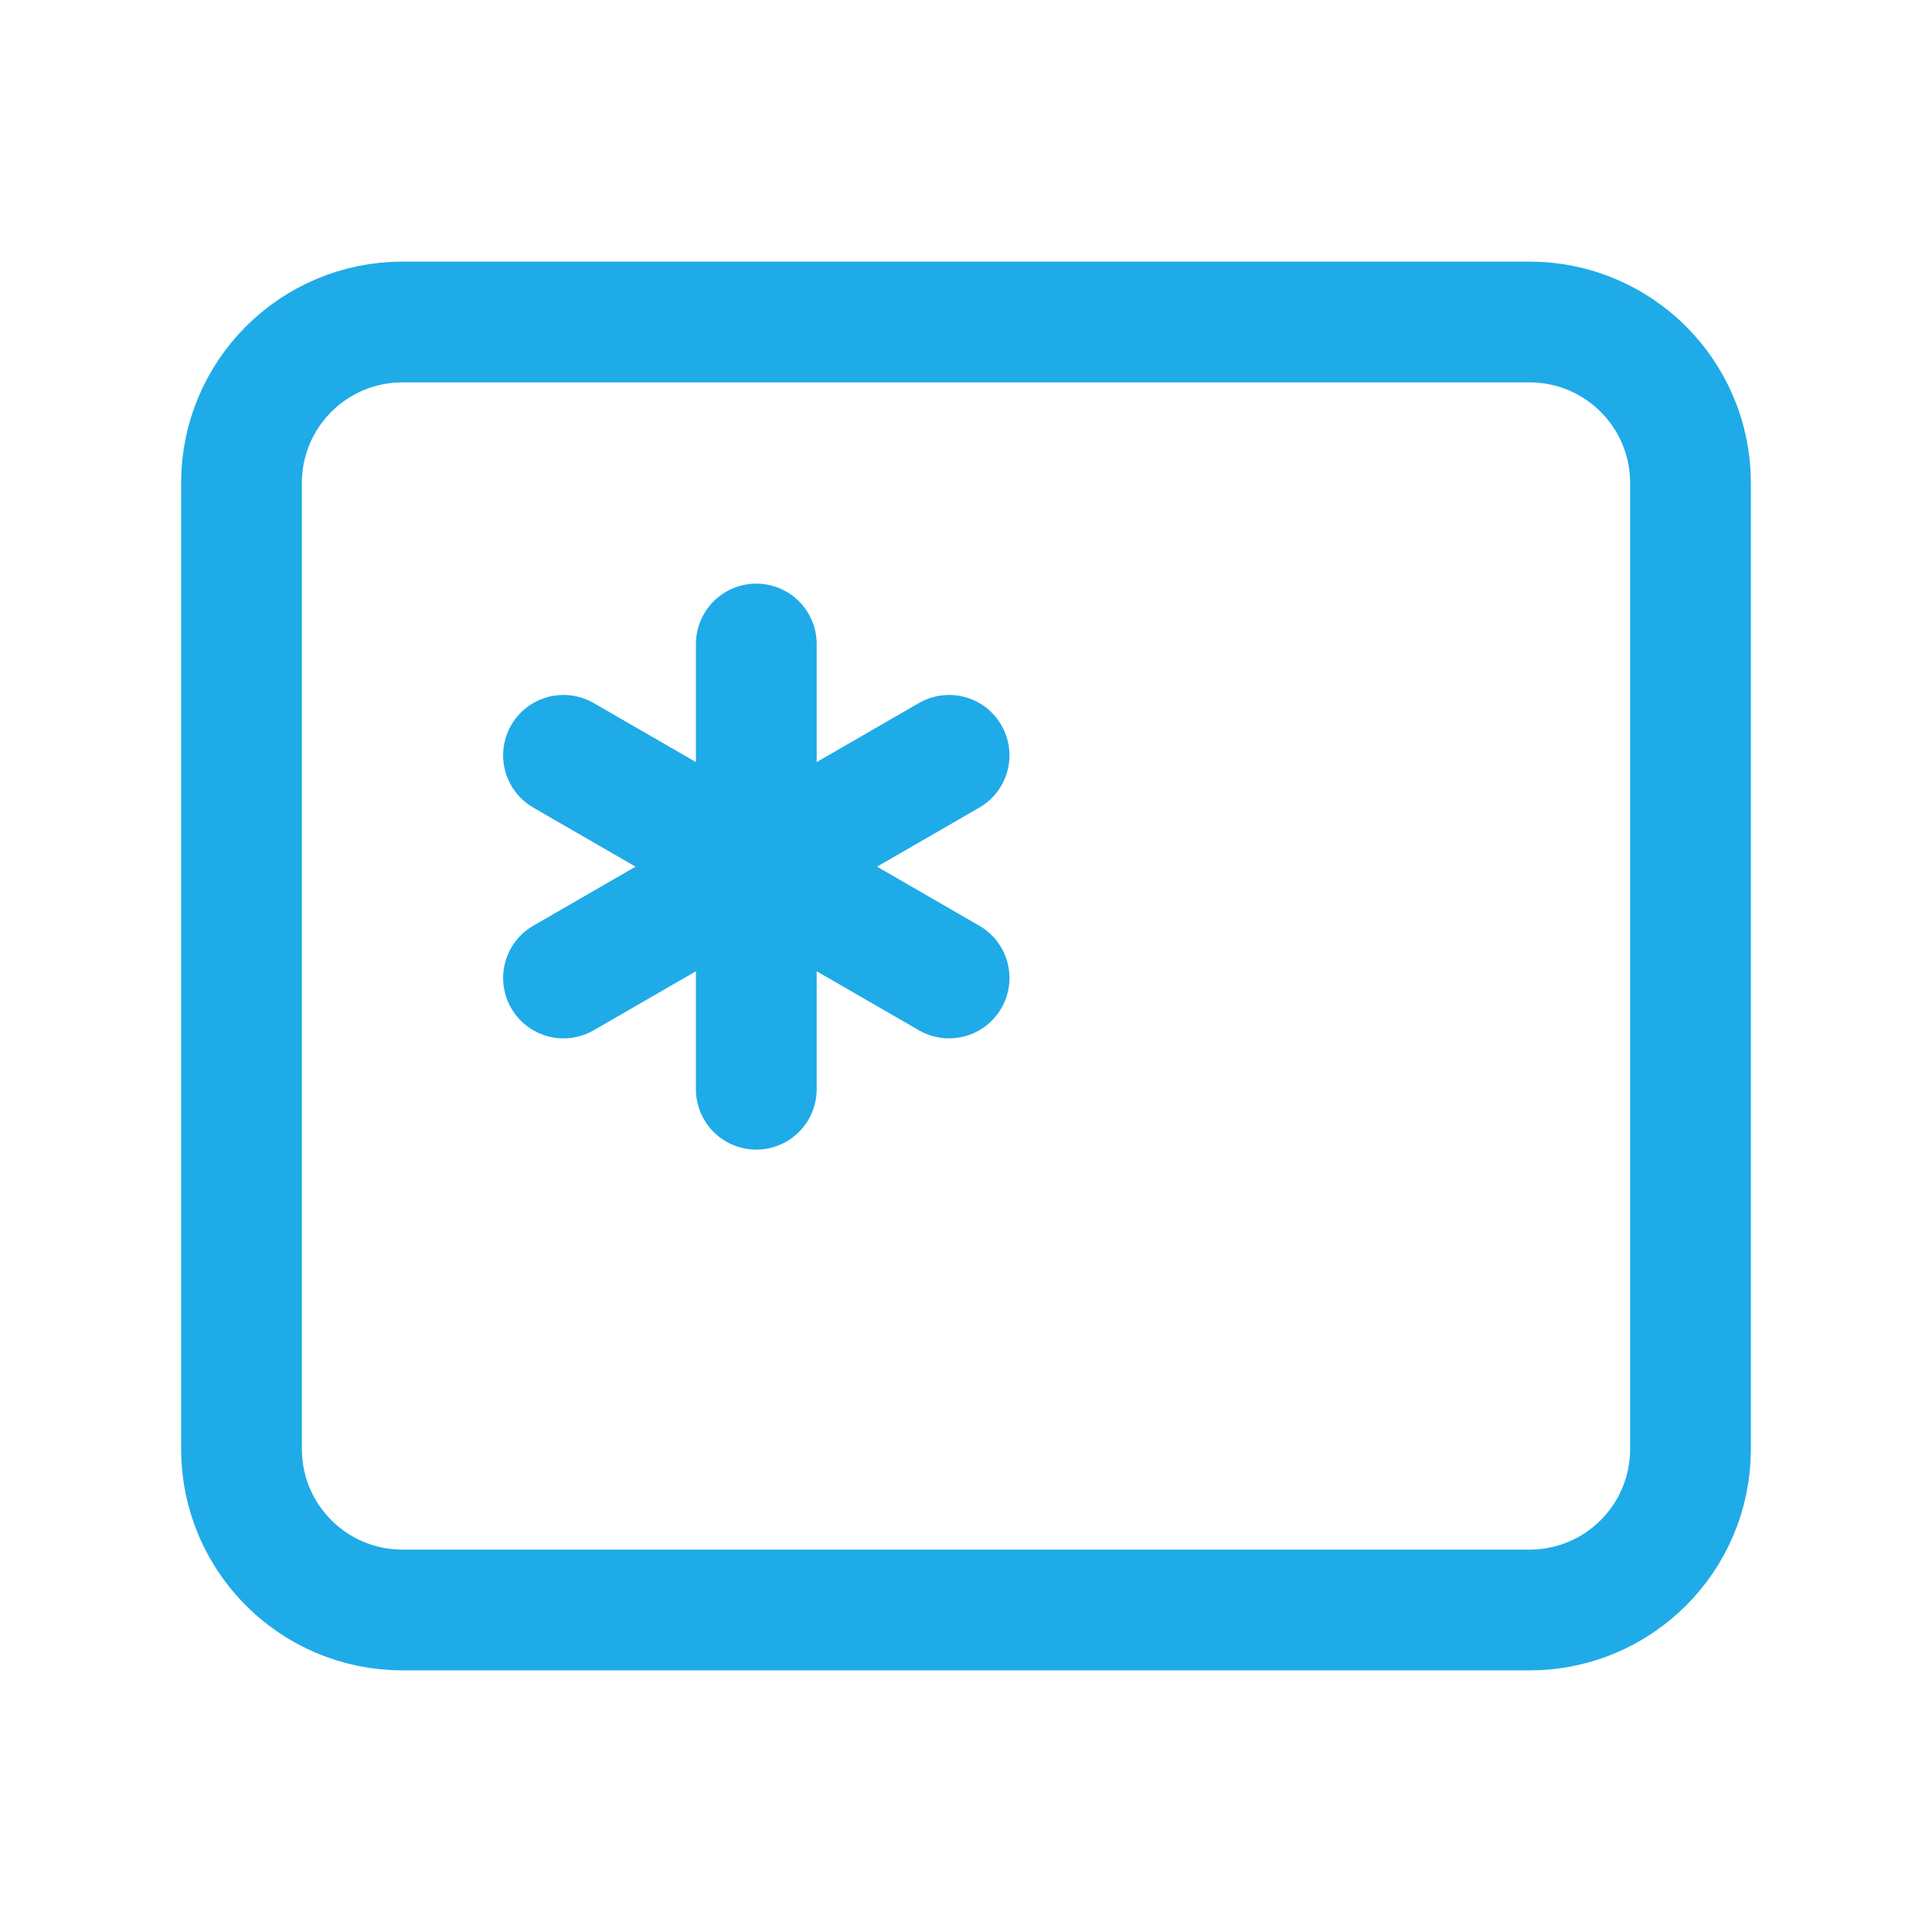 <svg width="24" height="24" viewBox="0 0 24 24" fill="none" xmlns="http://www.w3.org/2000/svg">
<path d="M19 4H5C3.895 4 3 4.895 3 6V18C3 19.105 3.895 20 5 20H19C20.105 20 21 19.105 21 18V6C21 4.895 20.105 4 19 4Z" stroke="#1FABE8" stroke-width="1.5" stroke-linecap="round" stroke-linejoin="round"/>
<path d="M9.395 8L9.395 13.531M7 9.383L11.79 12.149M11.79 9.383L7 12.149" stroke="#1FABE8" stroke-width="1.5" stroke-linecap="round" stroke-linejoin="round"/>
</svg>
